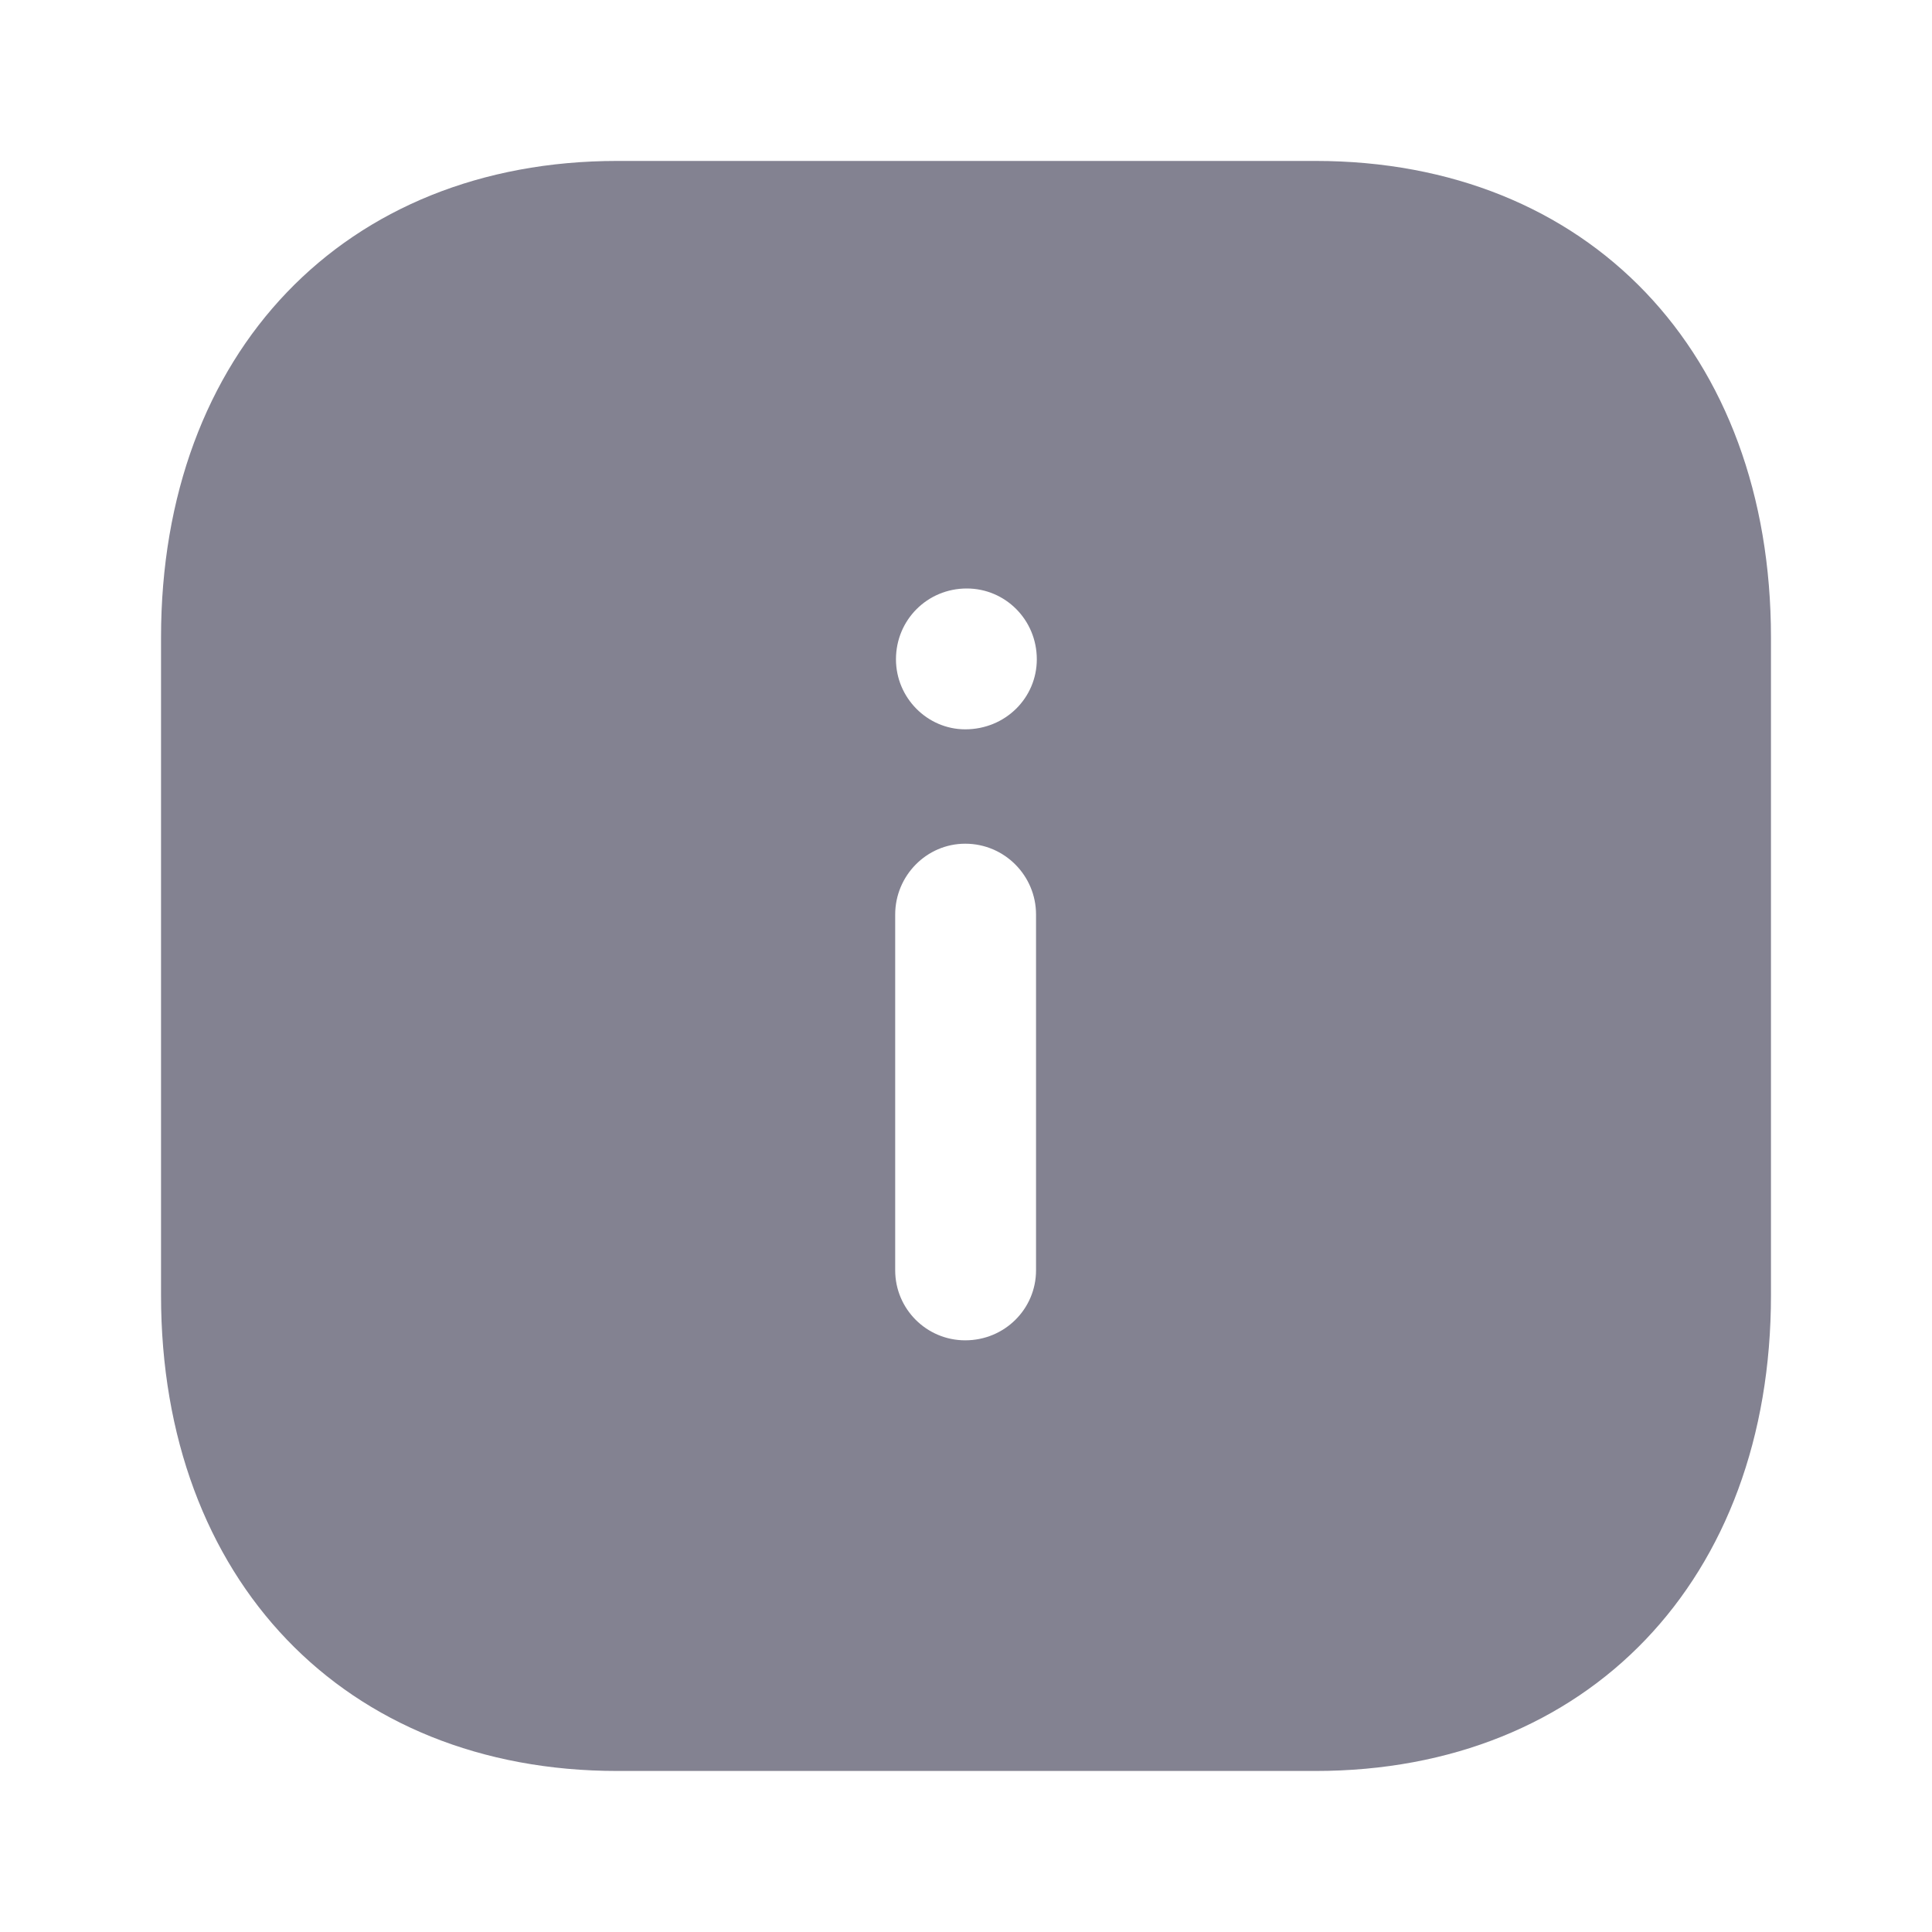 <svg width="20" height="20" viewBox="0 0 20 20" fill="none" xmlns="http://www.w3.org/2000/svg">
<path fill-rule="evenodd" clip-rule="evenodd" d="M6.391 1.666H13.617C16.442 1.666 18.333 3.649 18.333 6.599V13.409C18.333 16.35 16.442 18.333 13.617 18.333H6.391C3.567 18.333 1.667 16.35 1.667 13.409V6.599C1.667 3.649 3.567 1.666 6.391 1.666ZM9.992 7.55C9.6 7.55 9.275 7.224 9.275 6.825C9.275 6.417 9.6 6.092 10.008 6.092C10.408 6.092 10.733 6.417 10.733 6.825C10.733 7.224 10.408 7.55 9.992 7.55ZM10.725 13.15C10.725 13.55 10.4 13.875 9.992 13.875C9.591 13.875 9.267 13.55 9.267 13.15V9.467C9.267 9.066 9.591 8.734 9.992 8.734C10.4 8.734 10.725 9.066 10.725 9.467V13.15Z" fill="#838291"/>
</svg>
